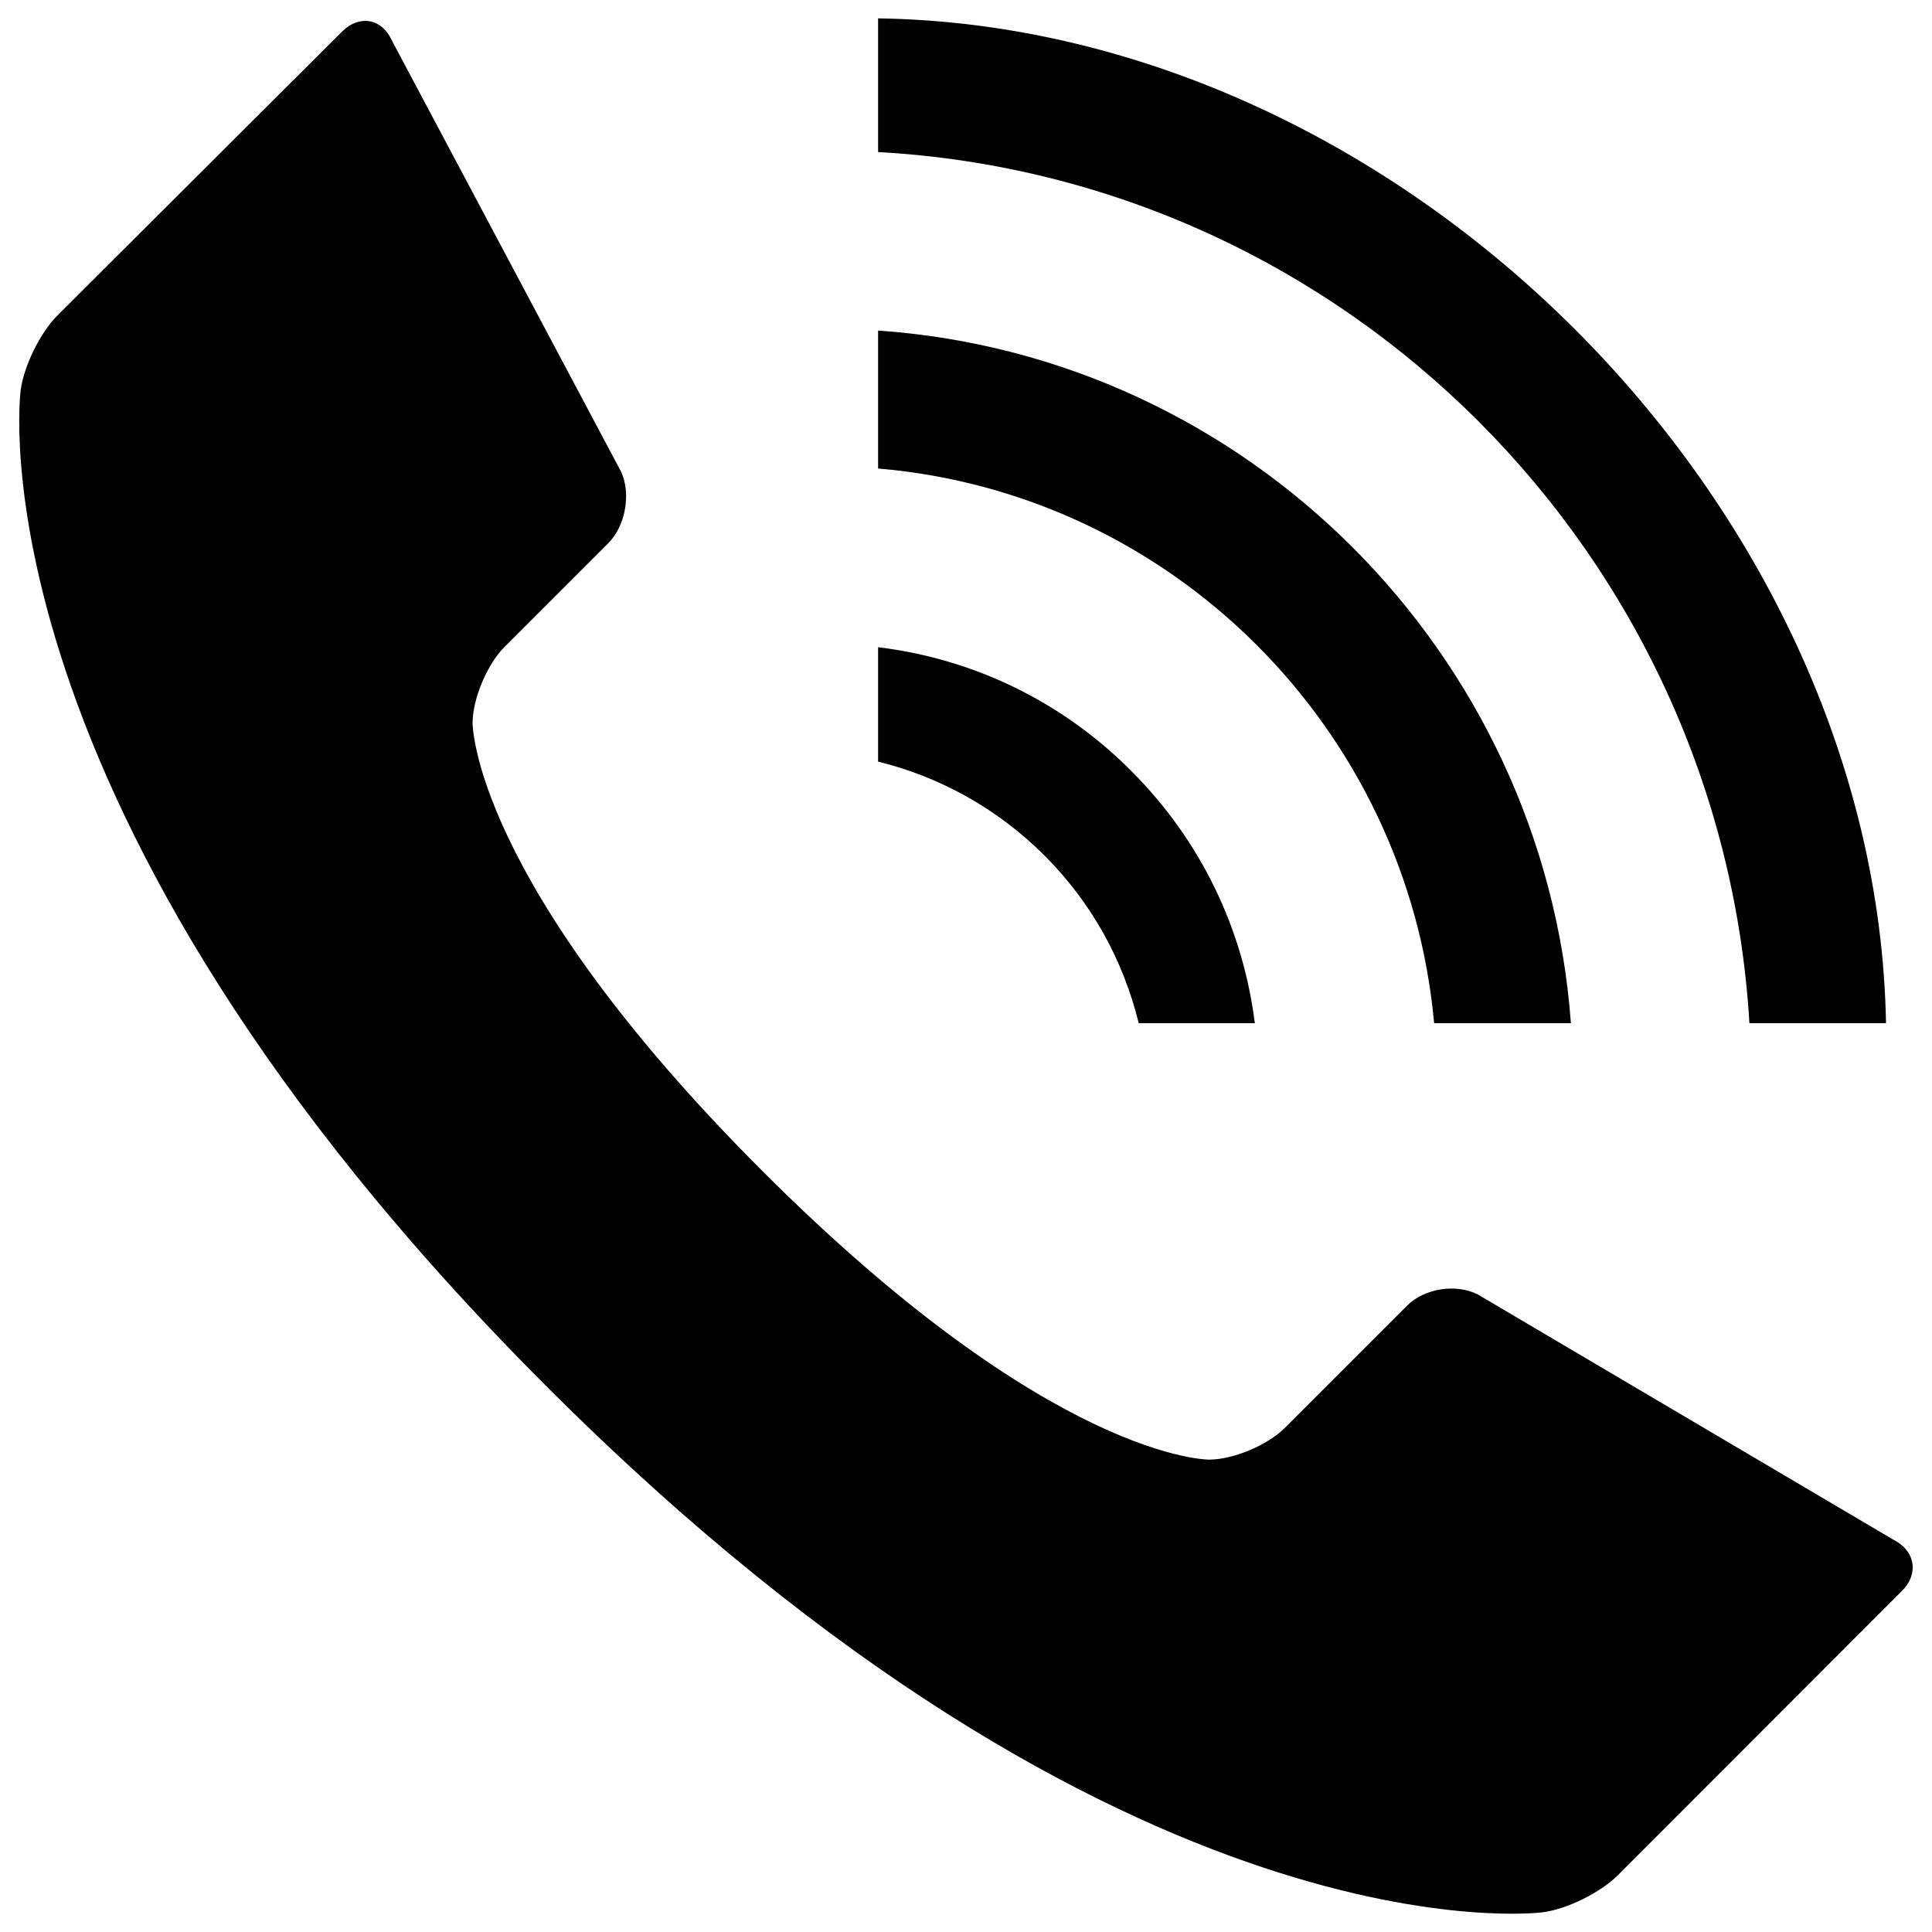 <?xml version="1.0" encoding="utf-8"?>
<!-- Svg Vector Icons : http://www.onlinewebfonts.com/icon -->
<!DOCTYPE svg PUBLIC "-//W3C//DTD SVG 1.1//EN" "http://www.w3.org/Graphics/SVG/1.1/DTD/svg11.dtd">
<svg version="1.1" xmlns="http://www.w3.org/2000/svg" xmlns:xlink="http://www.w3.org/1999/xlink" x="0px" y="0px" viewBox="0 0 1000 1000" enable-background="new 0 0 1000 1000" xml:space="preserve">
<g><path fill="#000000" d="M980.1,797L764.9,670c-11.3-5.7-27.6-3.2-36.6,5.8L665,739.1c-8.9,8.9-26.5,16.3-39,16.4c0,0-81,1.1-231.6-149.6C243.9,455.4,244.6,374.1,244.6,374.1c0.1-12.5,7.5-30.1,16.3-39l54-54c8.9-9,11.8-25.6,6.6-36.9L202.8,20.9c-5.2-11.4-16.7-13.4-25.6-4.7l-147.4,147c-8.9,8.8-17.5,26.3-19.1,38.8c0,0-28.8,214.7,272.2,515.6c300.9,300.9,515.6,272.2,515.6,272.2c12.5-1.6,29.9-10.2,38.8-19.1l147.1-147.2C993.3,814.7,991.4,802.7,980.1,797z"/><path fill="#000000" d="M454.5,394.2c31.6,7.8,61.5,24,86.2,48.7c24.8,24.8,40.9,54.9,48.7,86.7h60.1c-6.2-49.2-28.2-94.7-63.7-130.3C550,363.2,504,341,454.5,335V394.2z"/><path fill="#000000" d="M905.5,529.6h70.7c-5-269.8-251.9-516-521.7-520.1v69.2C696.5,92.1,891,286.8,905.5,529.6z"/><path fill="#000000" d="M742.3,529.6h70.8c-14.2-191.9-167.5-345.3-358.6-358.5v71.4C606.7,255.4,728.4,377,742.3,529.6z"/></g>
</svg>